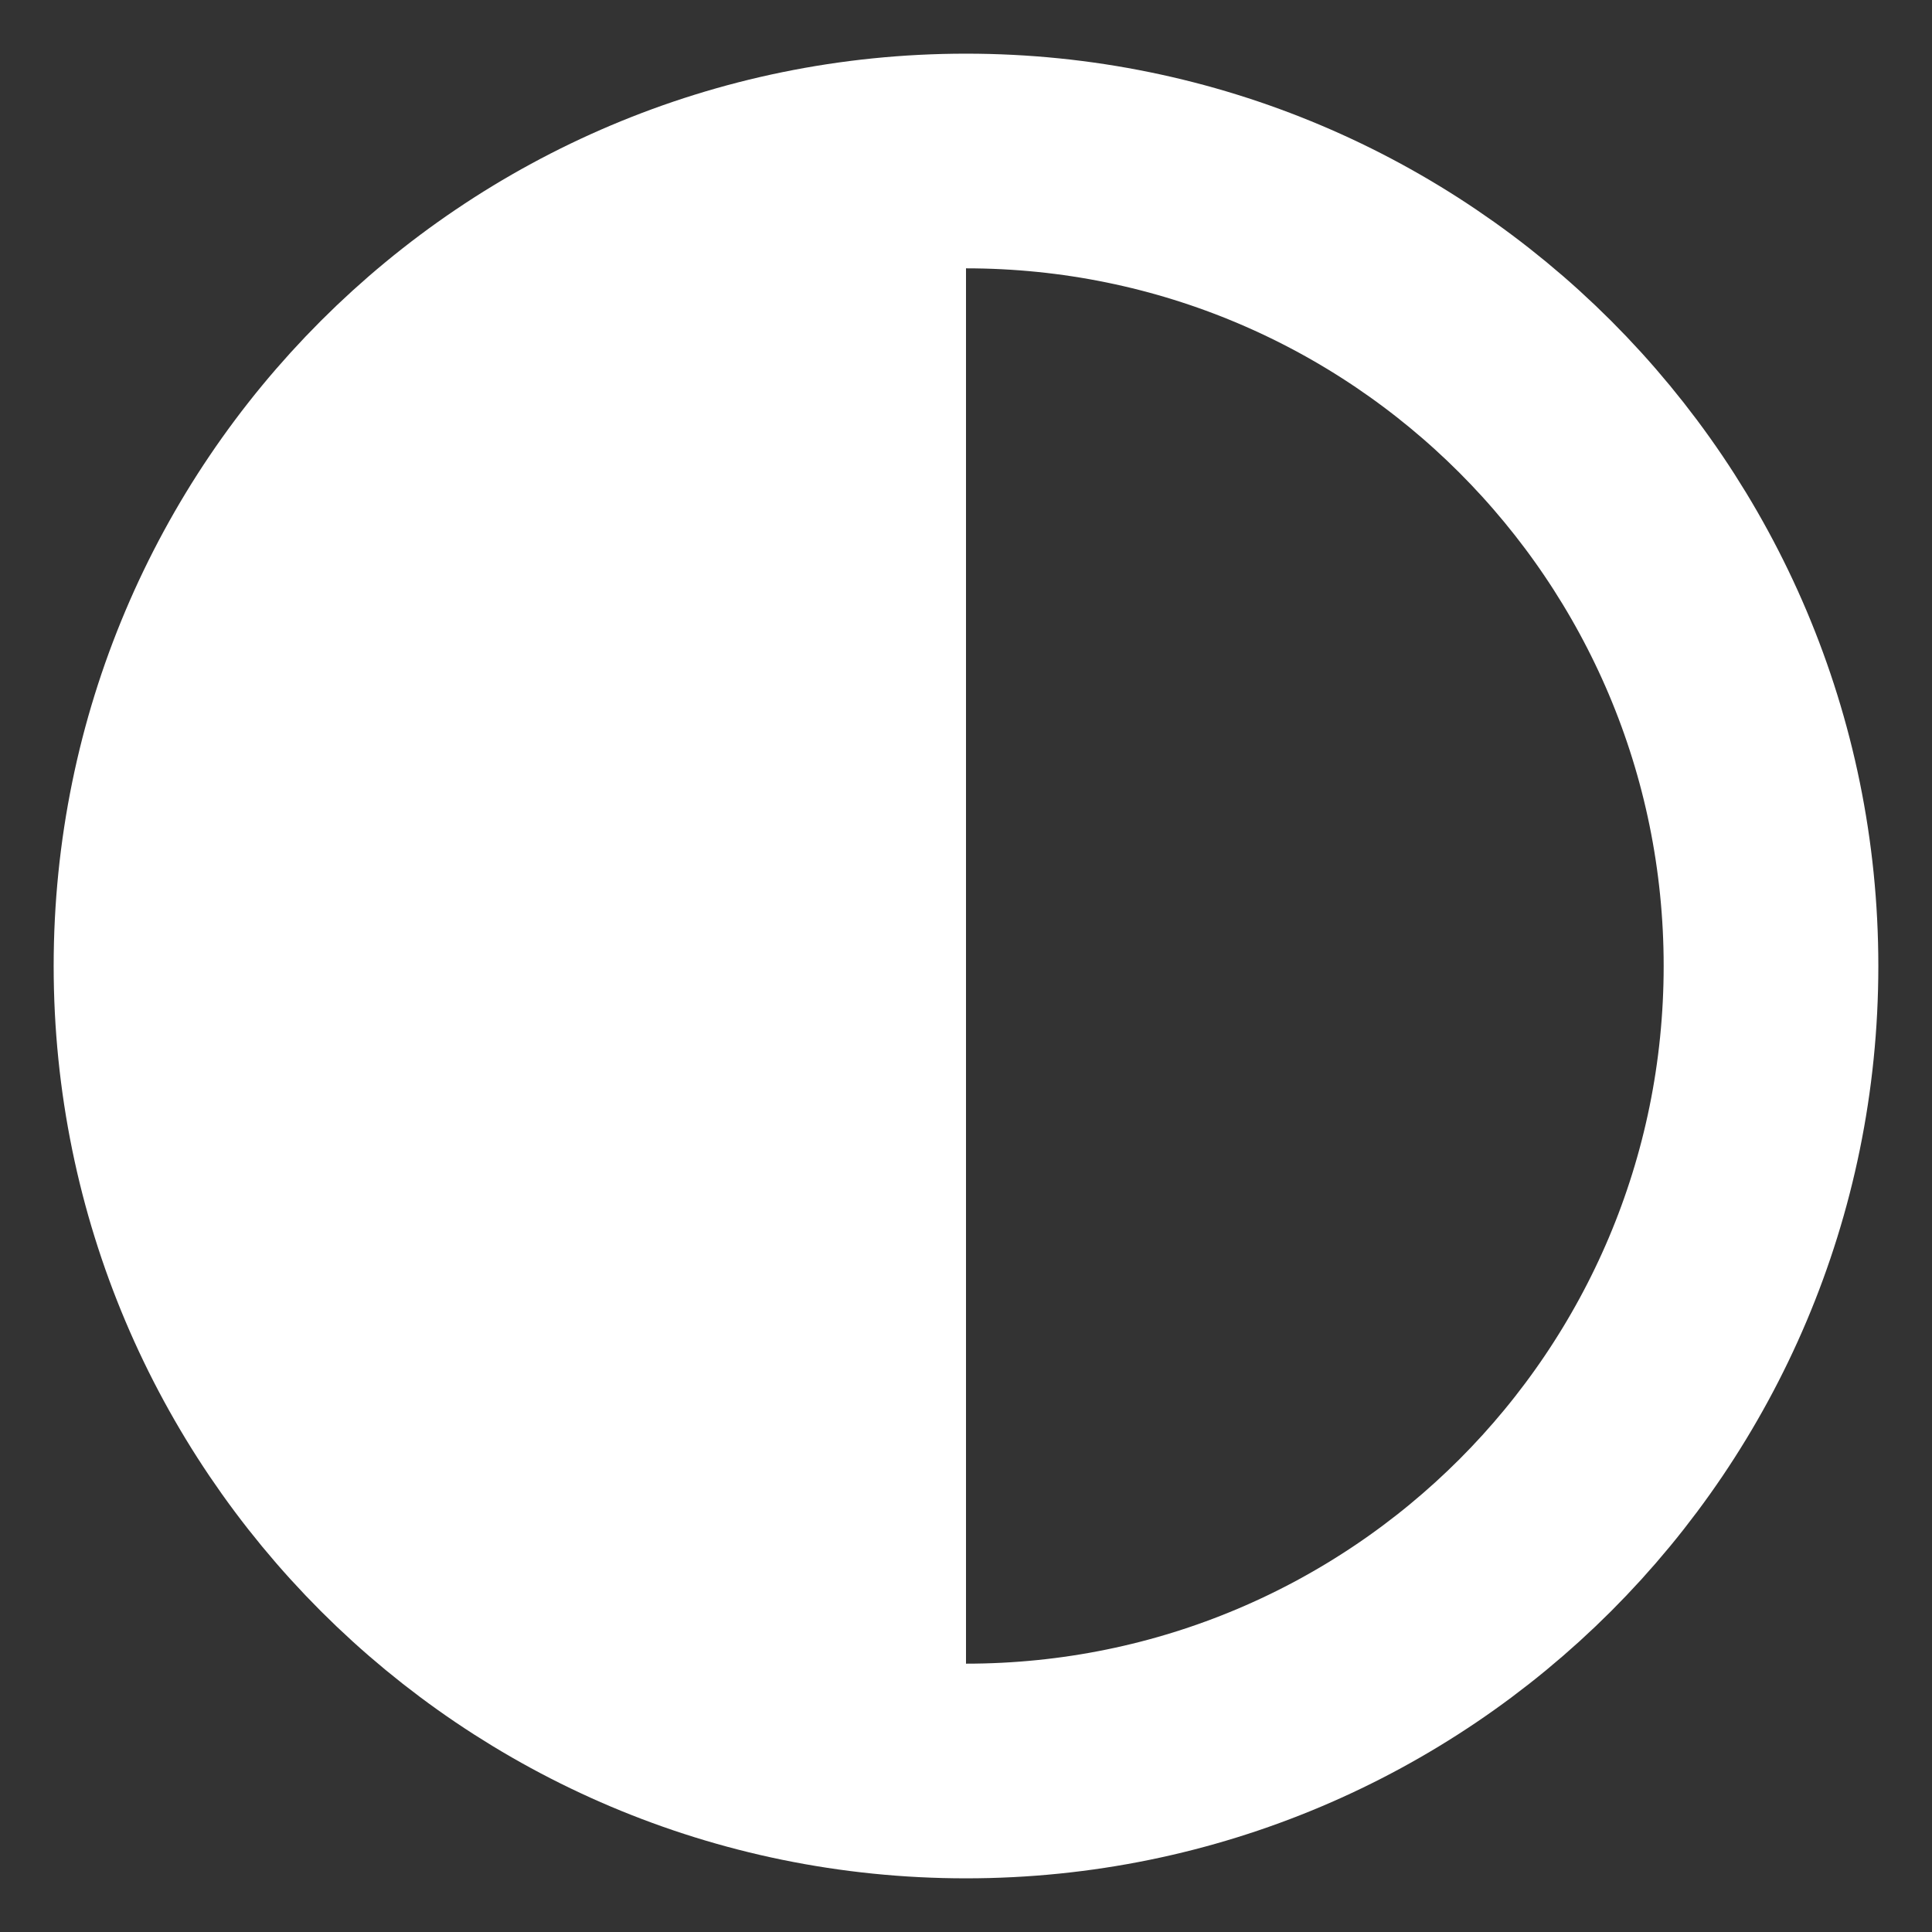 <?xml version="1.0" encoding="UTF-8"?>
<svg width="36px" height="36px" viewBox="0 0 36 36" version="1.1" xmlns="http://www.w3.org/2000/svg" xmlns:xlink="http://www.w3.org/1999/xlink">
    <rect x="0" y="0" width="36" height="36" fill="#333333" stroke="none"/>
    <title>图标/无障碍/对比色备份</title>
    <g id="图标/无障碍/对比色备份" stroke="none" stroke-width="1" fill="none" fill-rule="evenodd">
        <g id="编组" transform="translate(3, 3)">
            <path d="M15,30 C19.142,30 22.892,28.321 25.607,25.607 C28.321,22.892 30,19.142 30,15 C30,10.858 28.321,7.108 25.607,4.393 C22.892,1.679 19.142,0 15,0 C10.858,0 7.108,1.679 4.393,4.393 C1.679,7.108 0,10.858 0,15 C0,19.142 1.679,22.892 4.393,25.607 C7.108,28.321 10.858,30 15,30 Z" id="路径" stroke="#FFFFFF" stroke-width="4" stroke-linejoin="round"></path>
            <path d="M15,0 C10.858,0 7.108,1.679 4.393,4.393 C1.679,7.108 0,10.858 0,15 C0,19.142 1.679,22.892 4.393,25.607 C7.108,28.321 10.858,30 15,30" id="路径" fill="#FFFFFF"></path>
        </g>
    </g>
</svg>